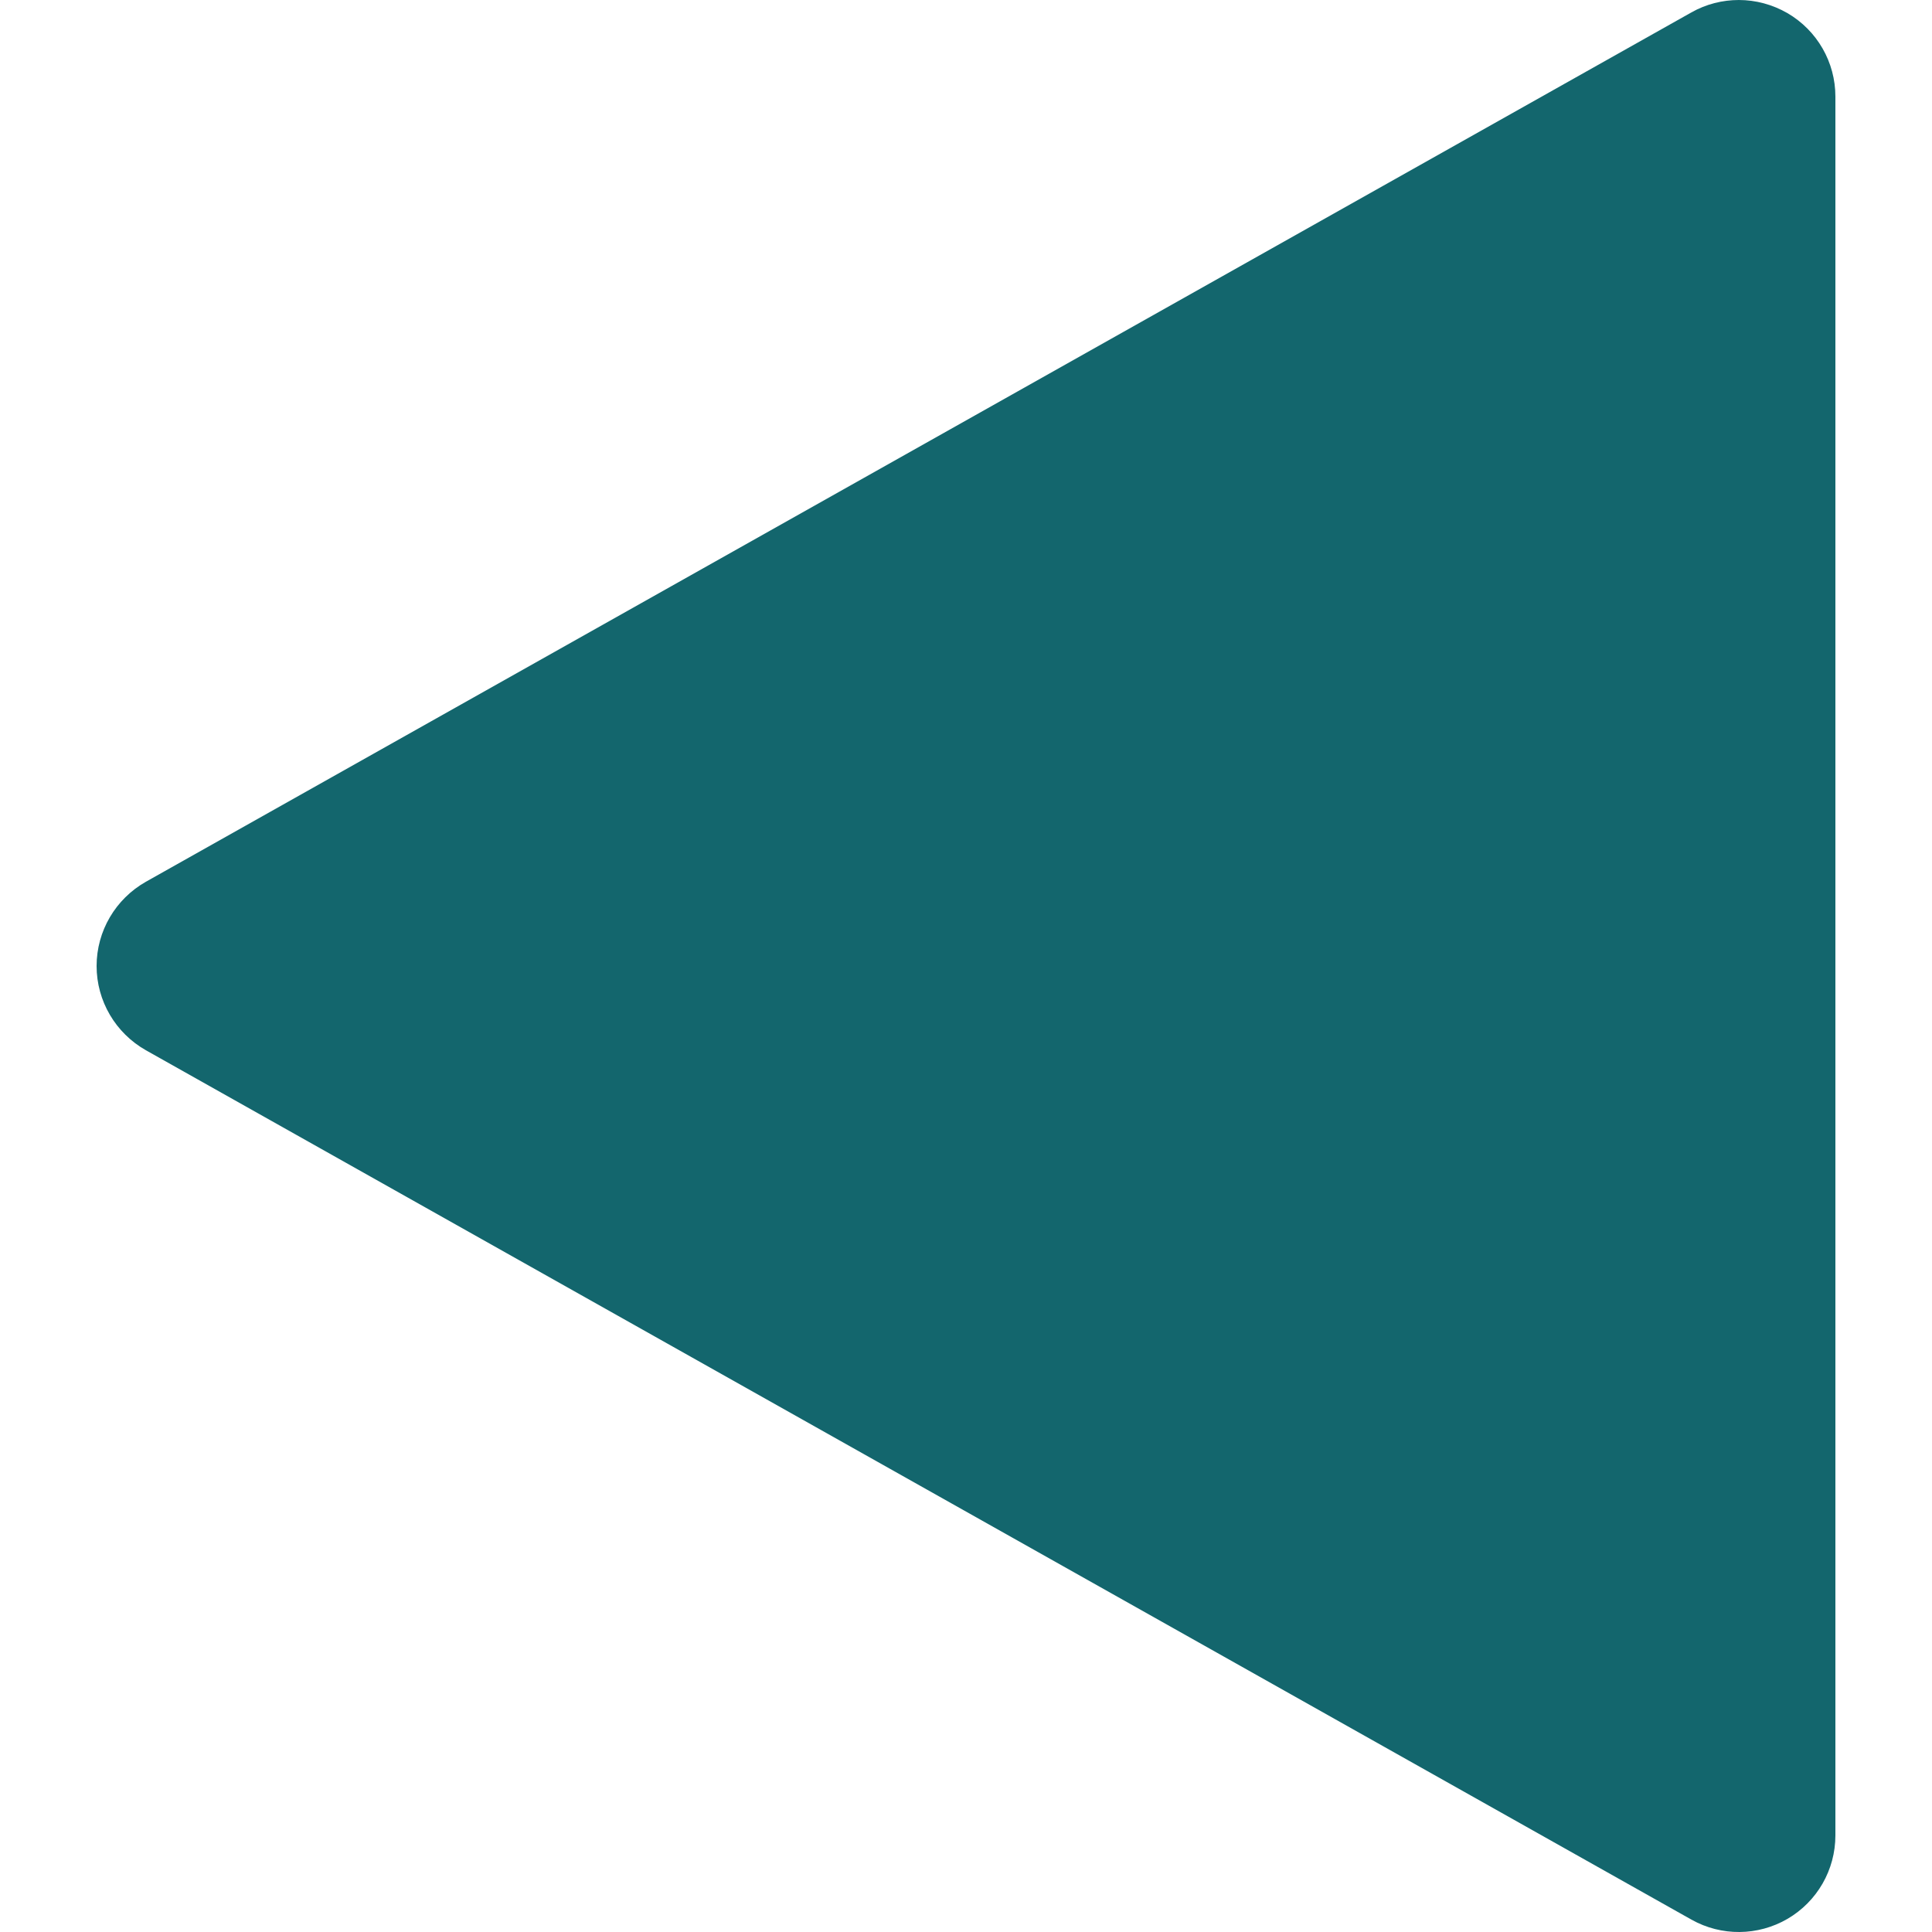 <svg width="320.001" height="320.001" xmlns="http://www.w3.org/2000/svg">

 <g>
  <title>Layer 1</title>
  <path transform="rotate(-180 160,160.001) " fill="#13666D" id="svg_1" d="m295.84,146.049l-256,-144c-4.96,-2.784 -11.008,-2.72 -15.904,0.128c-4.928,2.88 -7.936,8.128 -7.936,13.824l0,288c0,5.696 3.008,10.944 7.936,13.824c2.496,1.44 5.28,2.176 8.064,2.176c2.688,0 5.408,-0.672 7.84,-2.048l256,-144c5.024,-2.848 8.16,-8.16 8.16,-13.952s-3.136,-11.104 -8.16,-13.952z"/>
  <g id="svg_2"/>
  <g id="svg_3"/>
  <g id="svg_4"/>
  <g id="svg_5"/>
  <g id="svg_6"/>
  <g id="svg_7"/>
  <g id="svg_8"/>
  <g id="svg_9"/>
  <g id="svg_10"/>
  <g id="svg_11"/>
  <g id="svg_12"/>
  <g id="svg_13"/>
  <g id="svg_14"/>
  <g id="svg_15"/>
  <g id="svg_16"/>
 </g>
</svg>